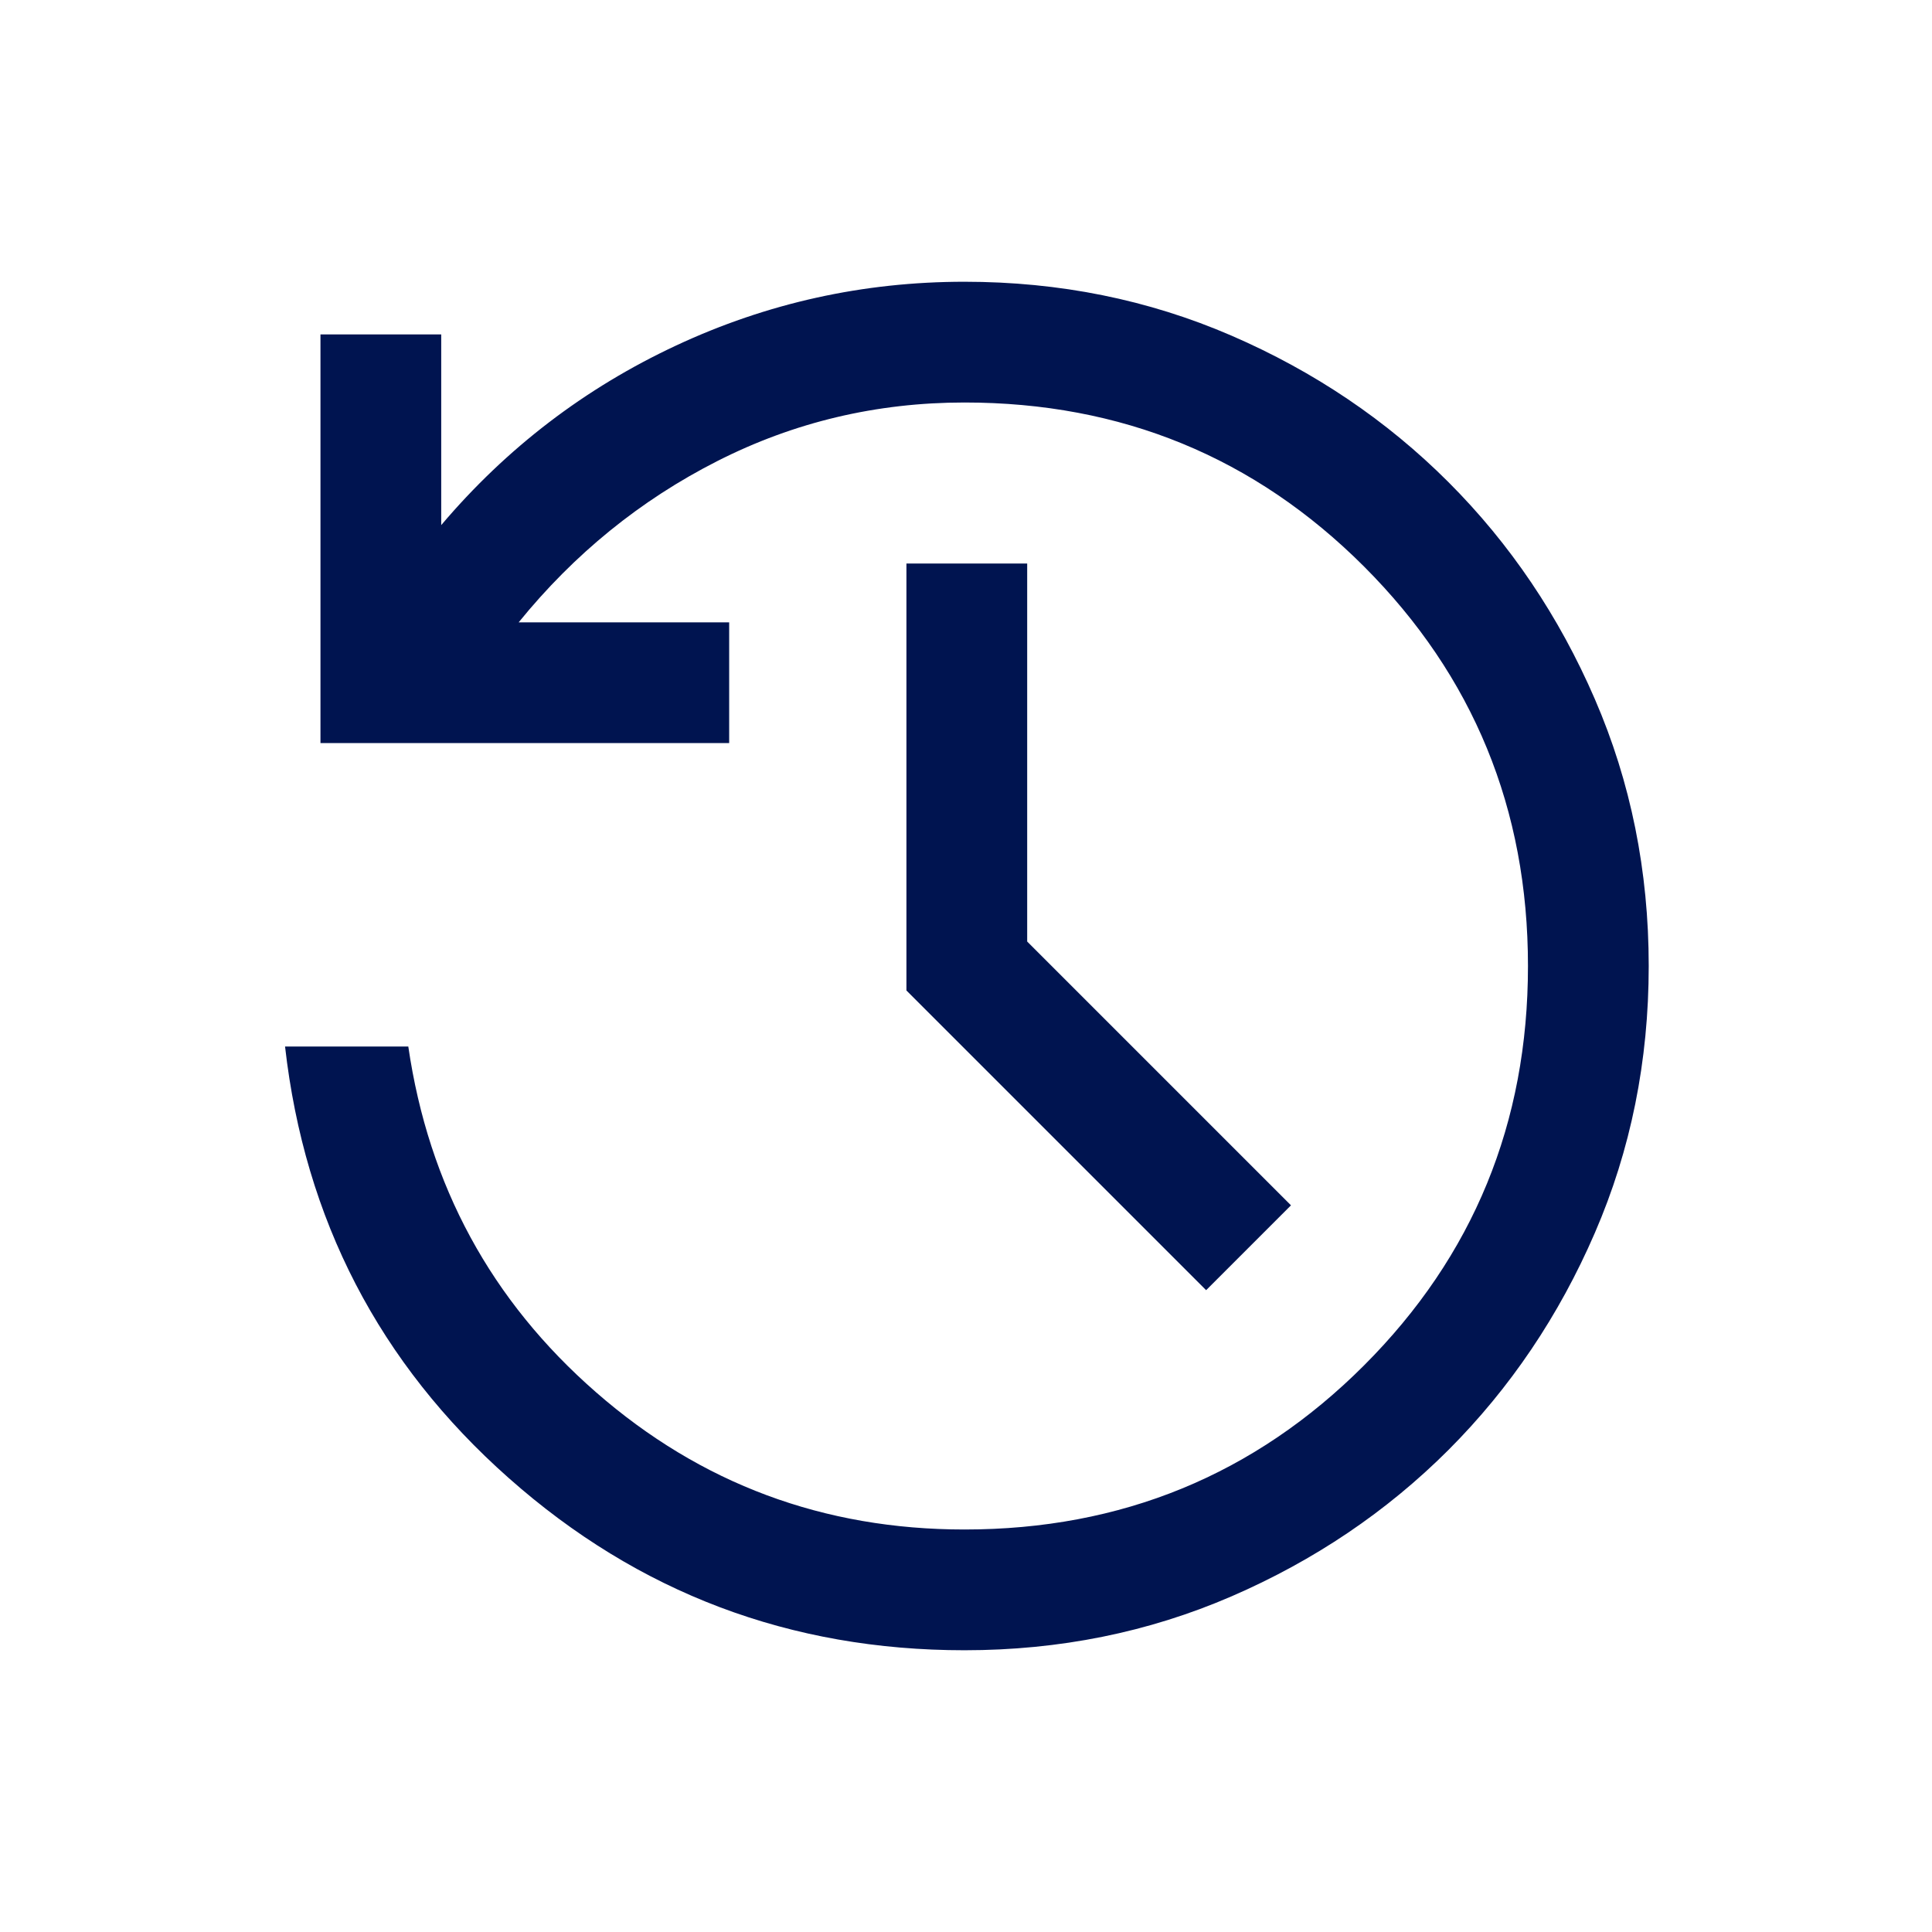 <svg width="24" height="24" viewBox="0 0 24 24" fill="none" xmlns="http://www.w3.org/2000/svg">
<g id="Icons / General / History">
<path id="Shape" d="M11.981 20.5C9.816 20.5 7.929 19.787 6.32 18.361C4.711 16.936 3.785 15.149 3.541 13H5.072C5.324 14.727 6.102 16.159 7.404 17.295C8.705 18.432 10.231 19 11.981 19C13.931 19 15.585 18.321 16.944 16.962C18.302 15.604 18.981 13.95 18.981 12C18.981 10.05 18.302 8.396 16.944 7.037C15.585 5.679 13.931 5 11.981 5C10.889 5 9.865 5.243 8.91 5.728C7.955 6.213 7.133 6.881 6.443 7.731H9.058V9.231H3.981V4.154H5.481V6.523C6.293 5.565 7.265 4.822 8.397 4.293C9.529 3.764 10.724 3.5 11.981 3.5C13.161 3.5 14.266 3.723 15.297 4.169C16.327 4.615 17.226 5.222 17.993 5.989C18.759 6.755 19.366 7.654 19.812 8.685C20.258 9.715 20.481 10.82 20.481 12C20.481 13.18 20.258 14.285 19.812 15.315C19.366 16.346 18.759 17.245 17.993 18.012C17.226 18.778 16.327 19.385 15.297 19.831C14.266 20.277 13.161 20.5 11.981 20.5ZM14.983 16.027L11.26 12.304V7H12.76V11.696L16.037 14.973L14.983 16.027Z" fill="#001450"/>
</g>
</svg>
